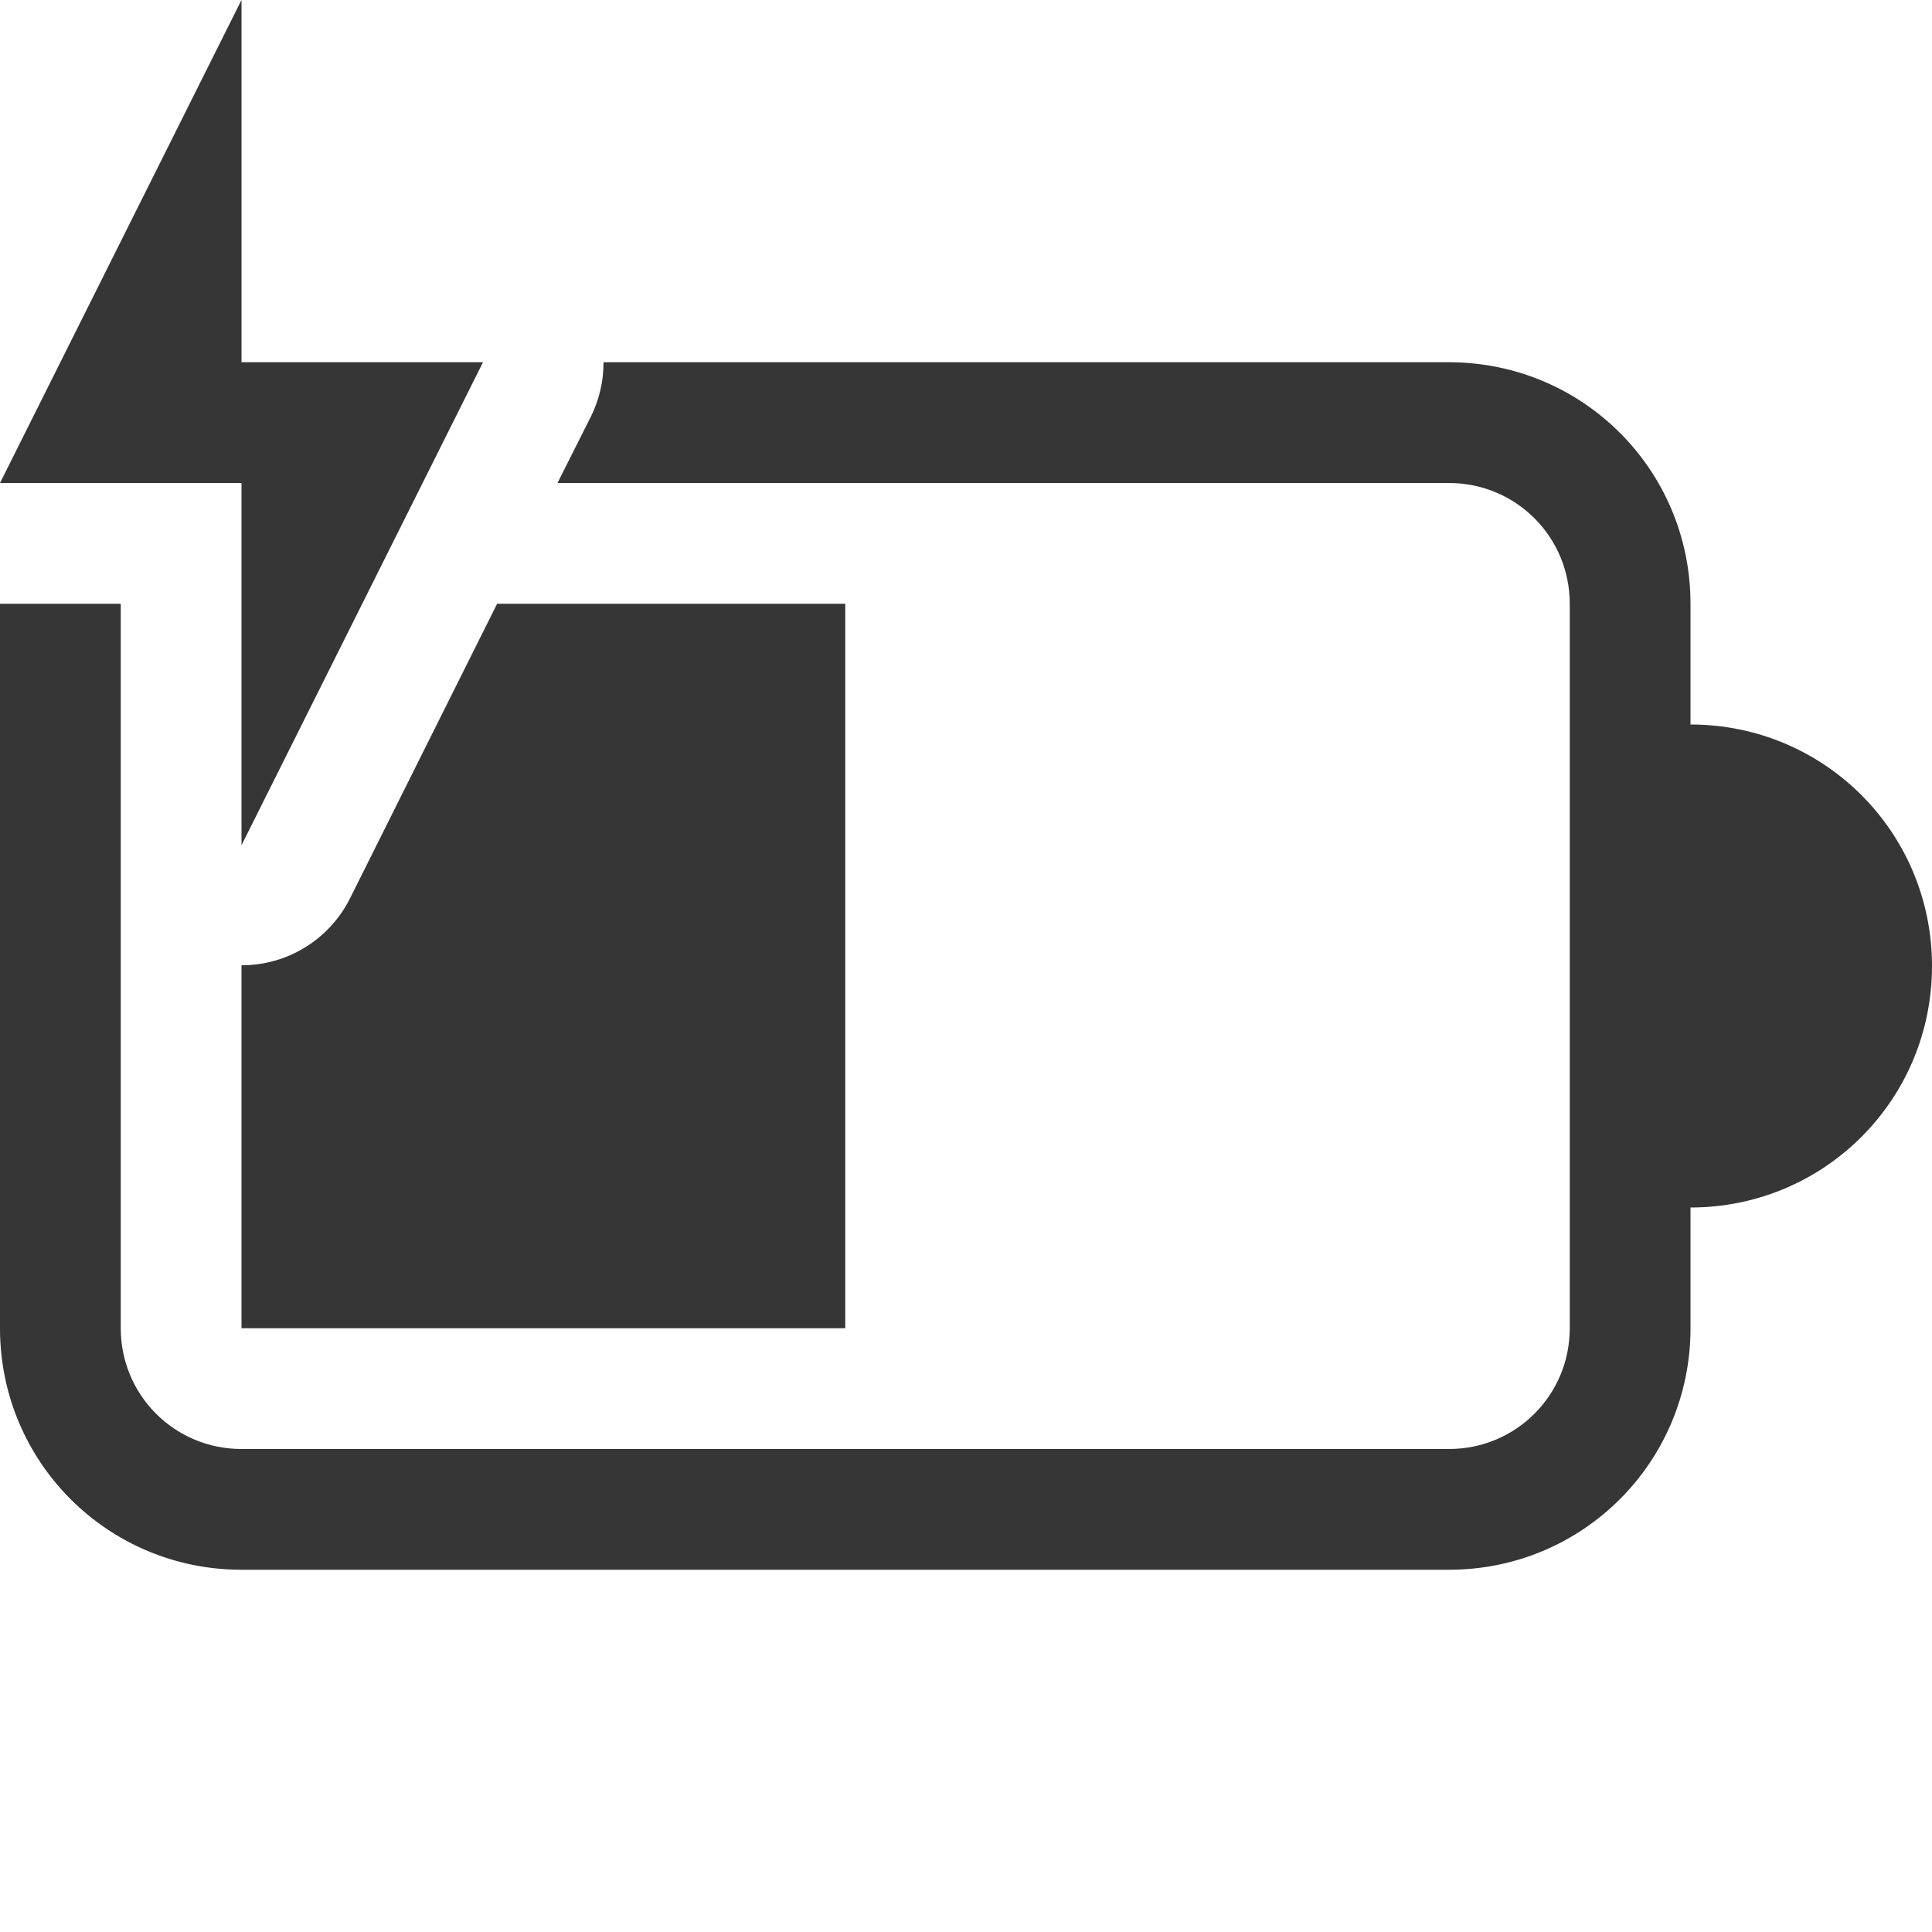 <?xml version="1.0" encoding="UTF-8" standalone="no"?>
<!-- Created with Inkscape (http://www.inkscape.org/) -->

<svg
   width="16"
   height="16"
   viewBox="0 0 16 16"
   version="1.1"
   id="svg5"
   sodipodi:docname="battery-level-50-charging-symbolic.svg"
   inkscape:version="1.2.1 (9c6d41e410, 2022-07-14, custom)"
   xmlns:inkscape="http://www.inkscape.org/namespaces/inkscape"
   xmlns:sodipodi="http://sodipodi.sourceforge.net/DTD/sodipodi-0.dtd"
   xmlns="http://www.w3.org/2000/svg"
   xmlns:svg="http://www.w3.org/2000/svg">
  <sodipodi:namedview
     id="namedview7"
     pagecolor="#ffffff"
     bordercolor="#666666"
     borderopacity="1.0"
     inkscape:showpageshadow="2"
     inkscape:pageopacity="0.0"
     inkscape:pagecheckerboard="0"
     inkscape:deskcolor="#d1d1d1"
     inkscape:document-units="px"
     showgrid="false"
     inkscape:zoom="50.5625"
     inkscape:cx="7.9901112"
     inkscape:cy="8"
     inkscape:window-width="1920"
     inkscape:window-height="1012"
     inkscape:window-x="0"
     inkscape:window-y="0"
     inkscape:window-maximized="1"
     inkscape:current-layer="svg5" />
  <defs
     id="defs2" />
  <path
     d="M 2,-3.6656e-4 V 3 h 2 l -2,4 v -3 H 2.7e-7 Z M 4.998,3 C 4.999,3.155 4.963,3.308 4.895,3.447 L 4.617,4 H 12 c 0.554,0 1,0.446 1,1 v 6 c 0,0.554 -0.446,1 -1,1 H 2 c -0.554,0 -1,-0.446 -1,-1 V 7 5 H 2.7e-7 v 6 c 0,1.108 0.892,2 2,2 H 12 c 1.108,0 2,-0.892 2,-2 v -1 c 1.108,0 2,-0.892 2,-2 0,-1.108 -0.892,-2 -2,-2 V 5 C 14,3.892 13.108,3 12,3 Z M 4.117,5 2.895,7.447 C 2.723,7.784 2.377,7.995 2,7.994 V 11 h 5 V 5 Z"
     style="fill:#363636;stroke:none;stroke-width:2;stroke-linecap:round;stroke-linejoin:round;-inkscape-stroke:none"
     id="path712"
     sodipodi:nodetypes="ccccccccccsssssscccsssscscsscccccccc" />
</svg>
